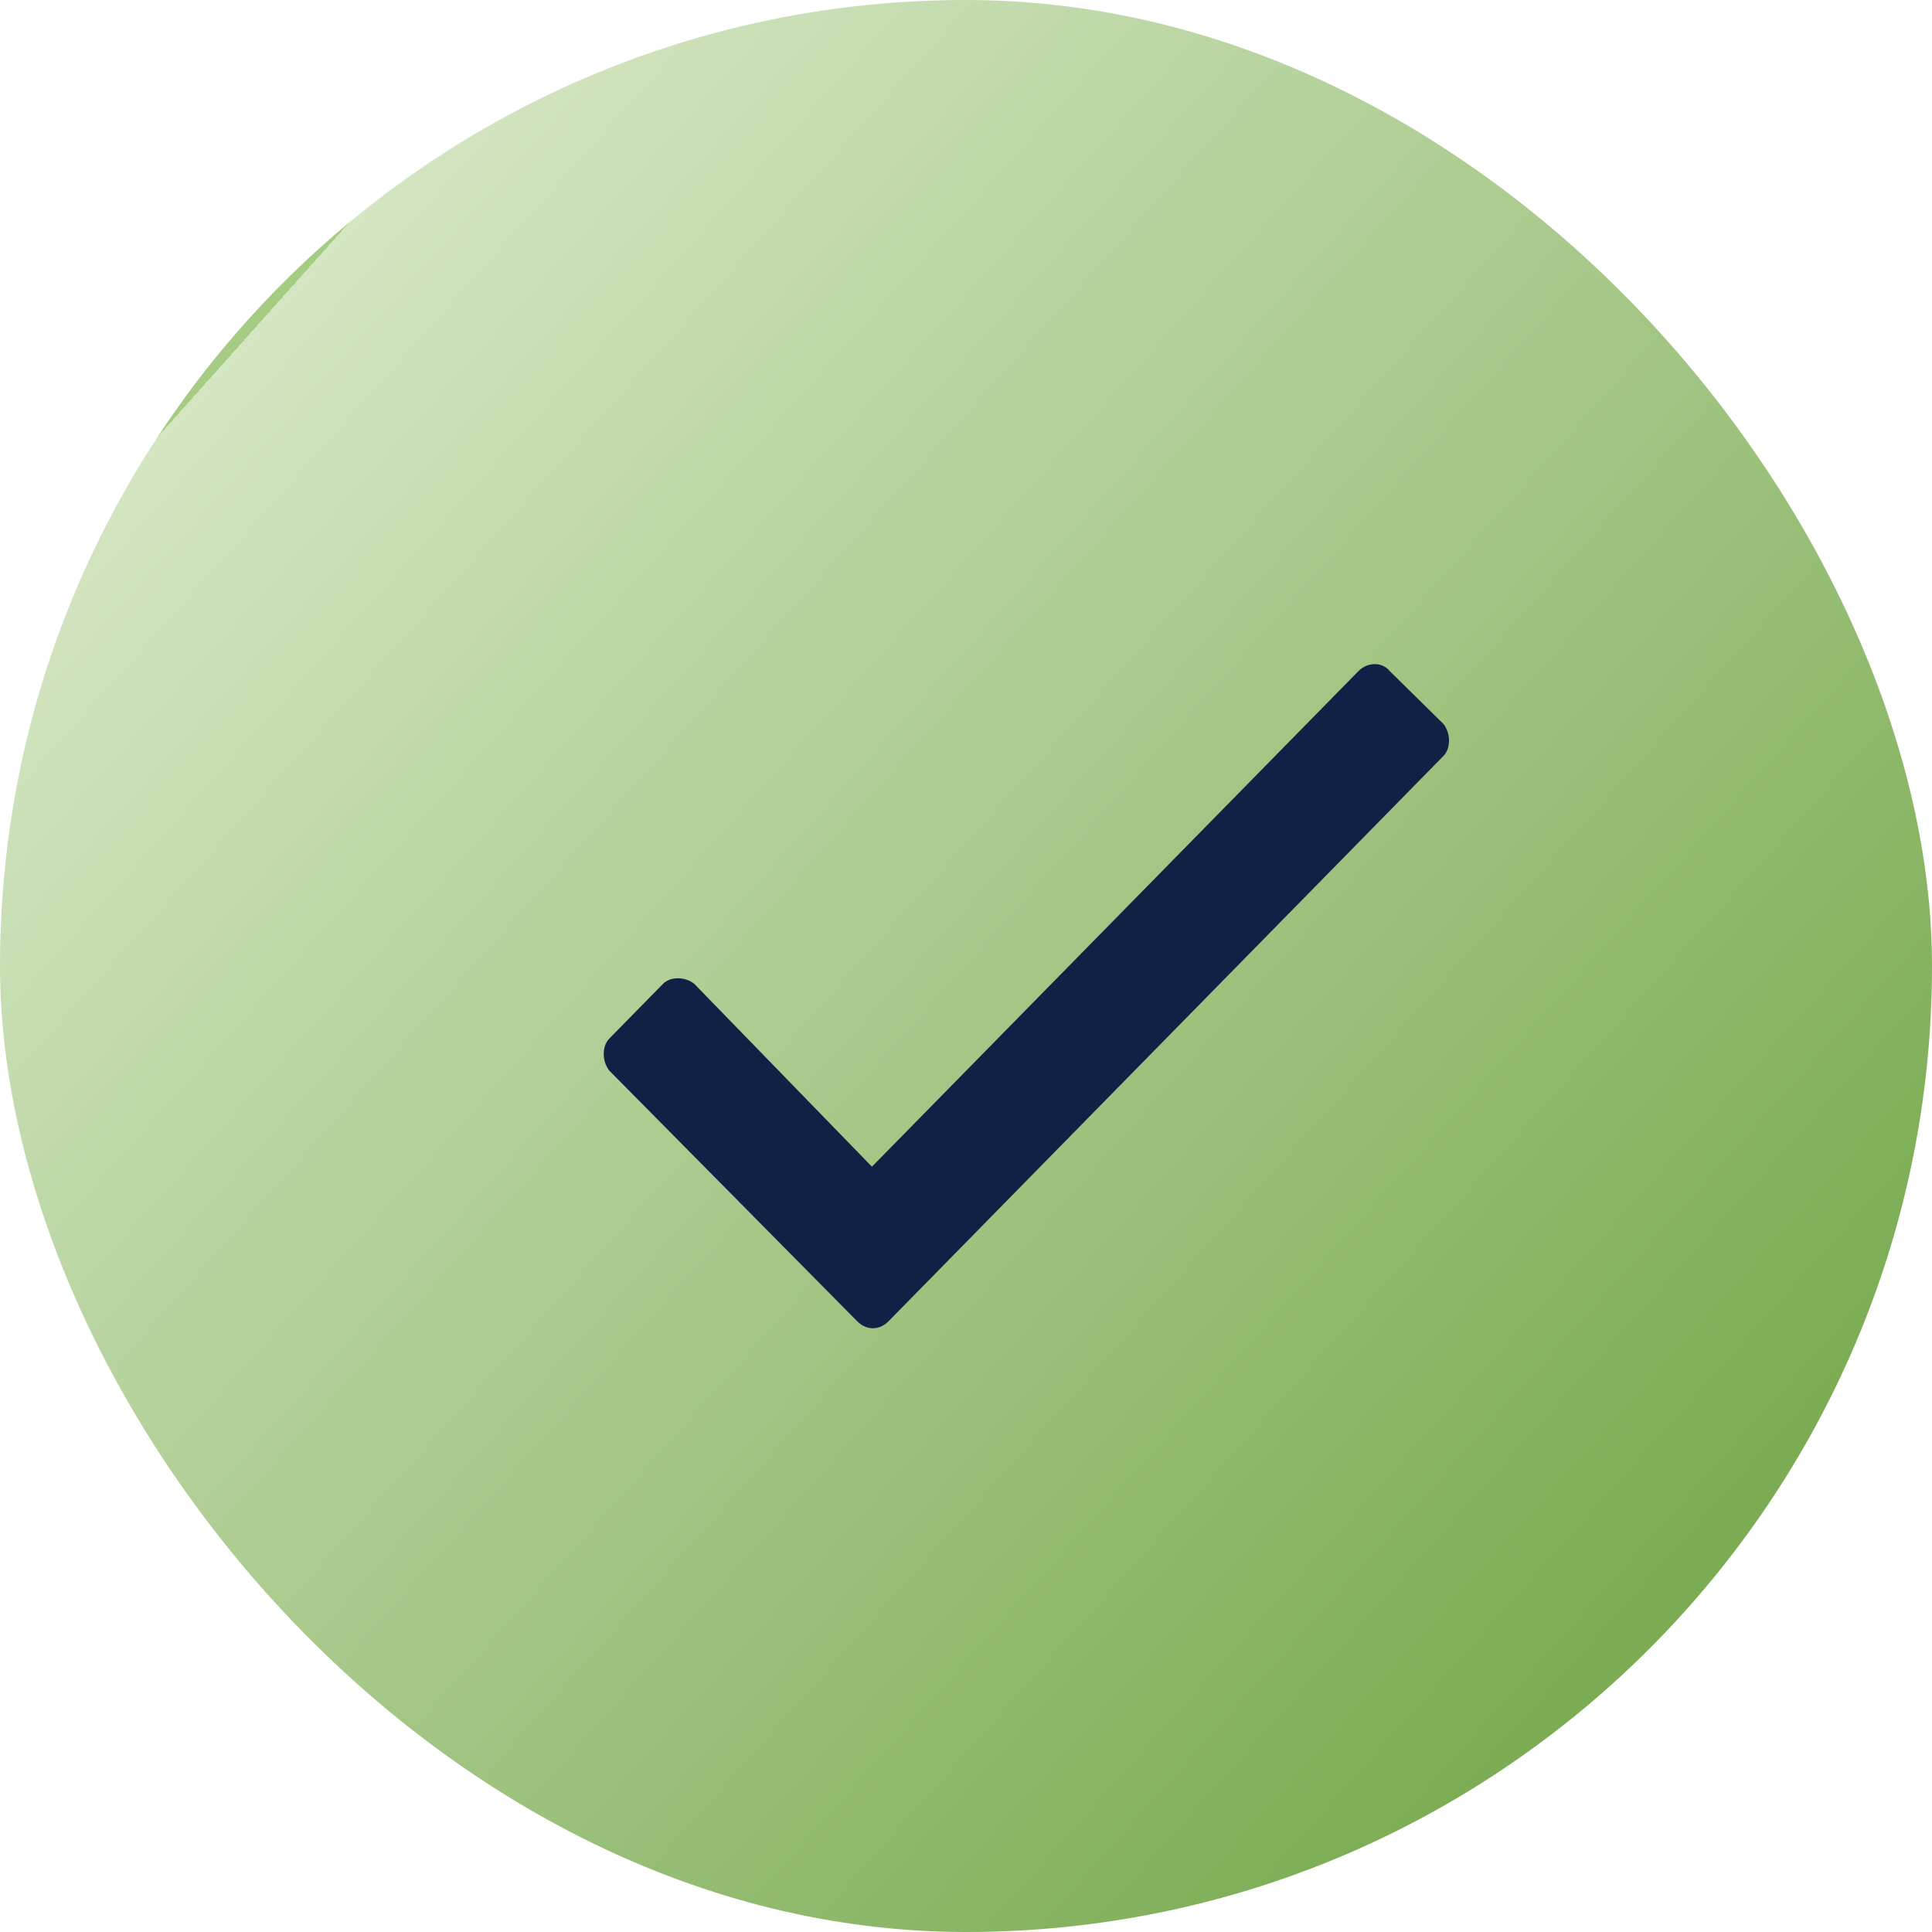 <svg width="32" height="32" viewBox="0 0 32 32" fill="none" xmlns="http://www.w3.org/2000/svg">
<rect width="32" height="32" rx="16" fill="url(#paint0_linear_2335_220377)"/>
<path d="M22.499 11.117L14.442 19.324L11.501 16.297C11.348 16.172 11.103 16.172 10.98 16.297L10.092 17.202C9.969 17.327 9.969 17.577 10.092 17.733L14.197 21.883C14.35 22.039 14.565 22.039 14.718 21.883L23.908 12.521C24.031 12.396 24.031 12.147 23.908 11.991L23.02 11.117C22.897 10.961 22.652 10.961 22.499 11.117Z" fill="#112145"/>
<defs>
<linearGradient id="paint0_linear_2335_220377" x1="5.5" y1="4" x2="29" y2="25" gradientUnits="userSpaceOnUse">
<stop stop-color="#A6CB83"/>
<stop offset="0" stop-color="#D3E5C1"/>
<stop offset="1" stop-color="#7BAC53"/>
</linearGradient>
</defs>
</svg>
